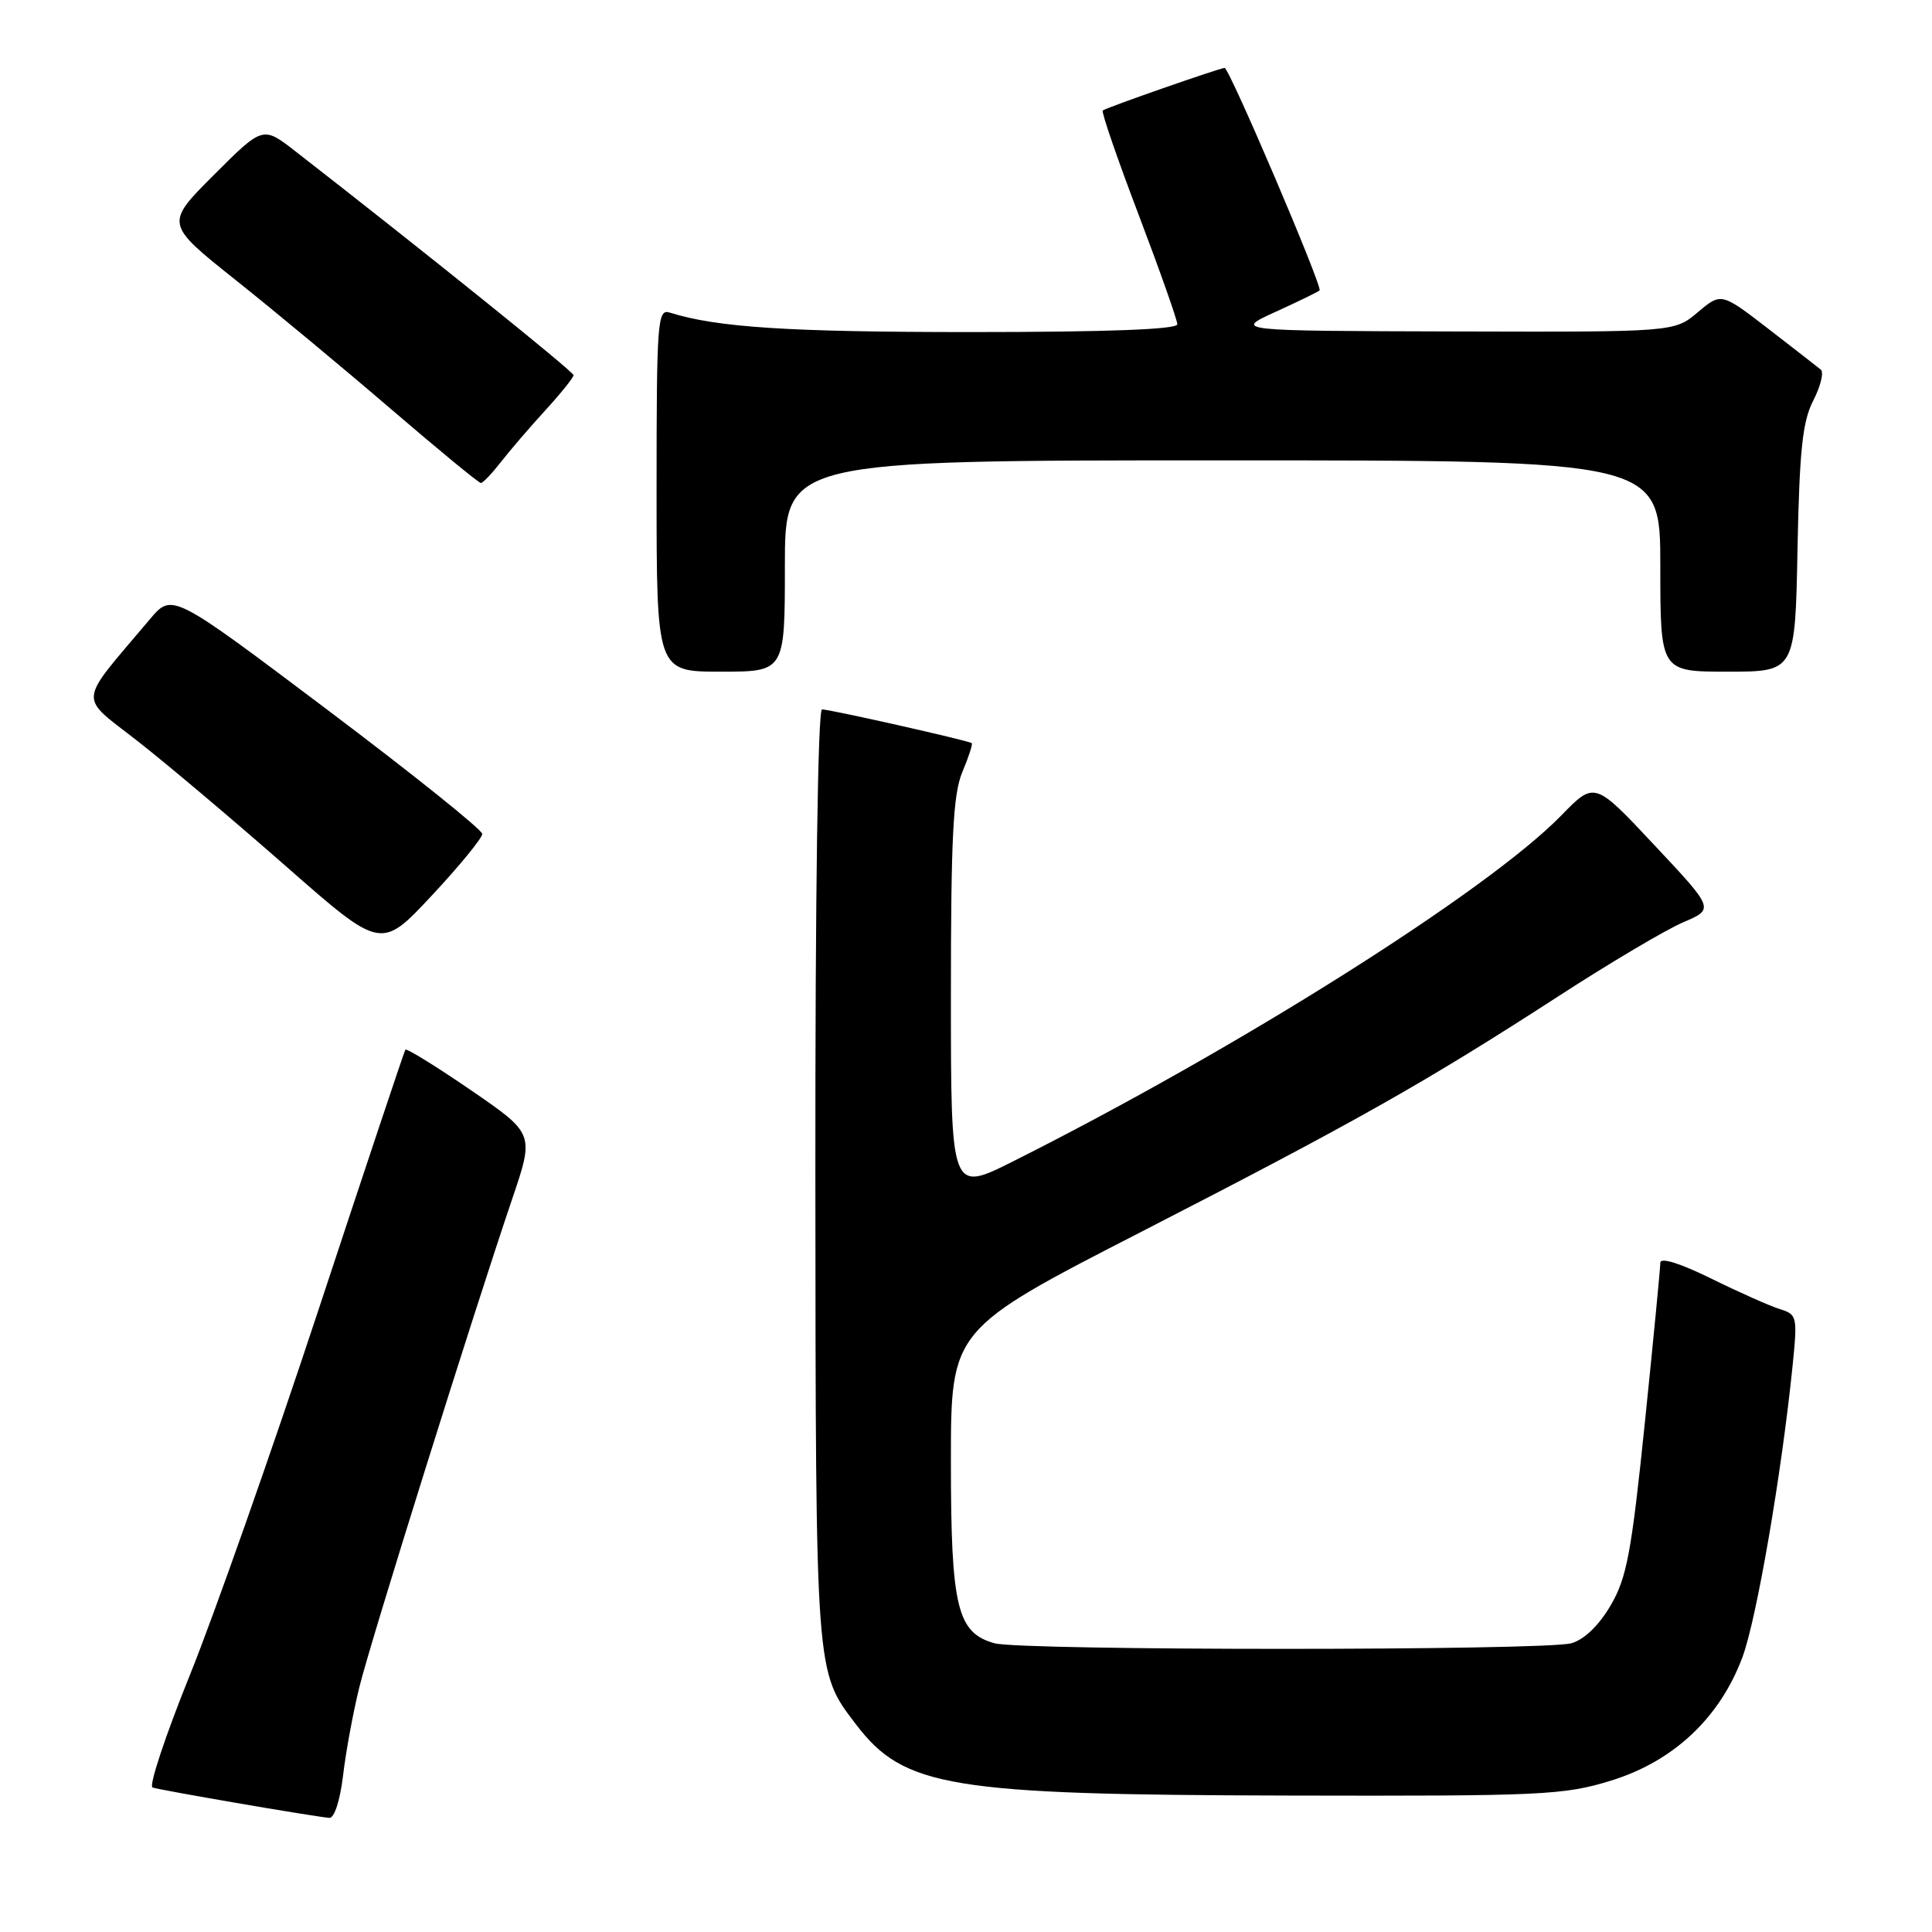 <?xml version="1.0" encoding="UTF-8" standalone="no"?>
<!DOCTYPE svg PUBLIC "-//W3C//DTD SVG 1.1//EN" "http://www.w3.org/Graphics/SVG/1.1/DTD/svg11.dtd" >
<svg xmlns="http://www.w3.org/2000/svg" xmlns:xlink="http://www.w3.org/1999/xlink" version="1.1" viewBox="0 0 256 256">
 <g >
 <path fill="currentColor"
d=" M 45.46 235.25 C 45.83 232.09 46.81 226.80 47.63 223.50 C 49.15 217.34 62.63 174.31 67.87 158.86 C 70.80 150.22 70.80 150.22 62.39 144.45 C 57.77 141.28 53.86 138.87 53.71 139.09 C 53.56 139.32 48.39 154.80 42.22 173.50 C 36.05 192.20 28.36 214.03 25.14 222.00 C 21.92 229.97 19.70 236.66 20.21 236.85 C 21.06 237.18 41.06 240.62 43.63 240.88 C 44.29 240.95 45.06 238.59 45.46 235.25 Z  M 213.50 235.93 C 221.75 233.38 227.87 227.63 230.87 219.62 C 232.76 214.57 236.08 195.25 237.54 180.85 C 238.18 174.47 238.12 174.17 235.86 173.47 C 234.56 173.07 230.46 171.25 226.75 169.42 C 222.56 167.36 220.00 166.57 220.00 167.33 C 220.00 168.01 219.08 177.55 217.95 188.53 C 216.17 205.80 215.56 209.07 213.41 212.74 C 211.85 215.40 209.91 217.26 208.21 217.74 C 204.66 218.73 135.32 218.73 131.77 217.74 C 126.81 216.35 126.00 212.97 126.00 193.63 C 126.00 176.17 126.00 176.17 151.25 163.21 C 179.82 148.54 188.82 143.45 206.51 132.00 C 213.34 127.57 220.79 123.16 223.05 122.20 C 227.16 120.45 227.16 120.45 219.22 111.99 C 211.29 103.52 211.29 103.52 206.89 108.04 C 197.18 118.02 164.10 138.90 134.25 153.88 C 126.00 158.02 126.00 158.02 126.00 131.98 C 126.00 110.99 126.29 105.23 127.51 102.31 C 128.35 100.32 128.91 98.59 128.76 98.47 C 128.37 98.14 110.00 94.00 108.92 94.00 C 108.37 94.00 108.02 118.58 108.04 155.75 C 108.09 222.30 108.03 221.41 113.43 228.50 C 119.79 236.83 125.80 237.82 170.64 237.92 C 204.52 238.00 207.21 237.87 213.50 235.93 Z  M 63.90 110.50 C 63.90 109.95 54.65 102.54 43.35 94.03 C 22.81 78.56 22.81 78.56 19.88 82.03 C 10.15 93.57 10.30 91.98 18.31 98.26 C 22.27 101.36 31.12 108.84 38.00 114.88 C 50.50 125.85 50.50 125.85 57.20 118.68 C 60.89 114.73 63.90 111.05 63.90 110.50 Z  M 104.00 75.00 C 104.00 61.00 104.00 61.00 162.00 61.00 C 220.00 61.00 220.00 61.00 220.00 75.00 C 220.00 89.00 220.00 89.00 228.93 89.00 C 237.87 89.00 237.87 89.00 238.18 72.75 C 238.44 59.63 238.84 55.84 240.27 53.07 C 241.24 51.18 241.69 49.34 241.27 48.98 C 240.84 48.63 237.70 46.18 234.29 43.55 C 228.07 38.76 228.07 38.76 224.96 41.38 C 221.85 44.00 221.85 44.00 192.67 43.92 C 163.50 43.84 163.50 43.84 169.00 41.33 C 172.03 39.95 174.66 38.67 174.85 38.48 C 175.29 38.05 162.89 9.00 162.27 9.00 C 161.67 9.00 146.61 14.25 146.12 14.64 C 145.91 14.80 148.04 21.01 150.87 28.44 C 153.69 35.87 156.00 42.41 156.00 42.97 C 156.00 43.65 146.70 44.00 128.64 44.00 C 104.50 44.00 95.01 43.39 88.75 41.42 C 87.12 40.90 87.00 42.47 87.00 64.93 C 87.00 89.00 87.00 89.00 95.50 89.00 C 104.00 89.00 104.00 89.00 104.00 75.00 Z  M 66.35 61.25 C 67.52 59.74 70.17 56.65 72.24 54.39 C 74.31 52.13 76.00 50.02 76.00 49.71 C 76.00 49.25 56.06 33.20 39.16 20.06 C 34.83 16.69 34.83 16.69 28.35 23.17 C 21.87 29.65 21.87 29.65 31.18 37.07 C 36.31 41.15 45.61 48.88 51.86 54.25 C 58.11 59.61 63.44 64.00 63.72 64.00 C 63.99 64.00 65.17 62.76 66.35 61.25 Z "/>
</g>
</svg>
